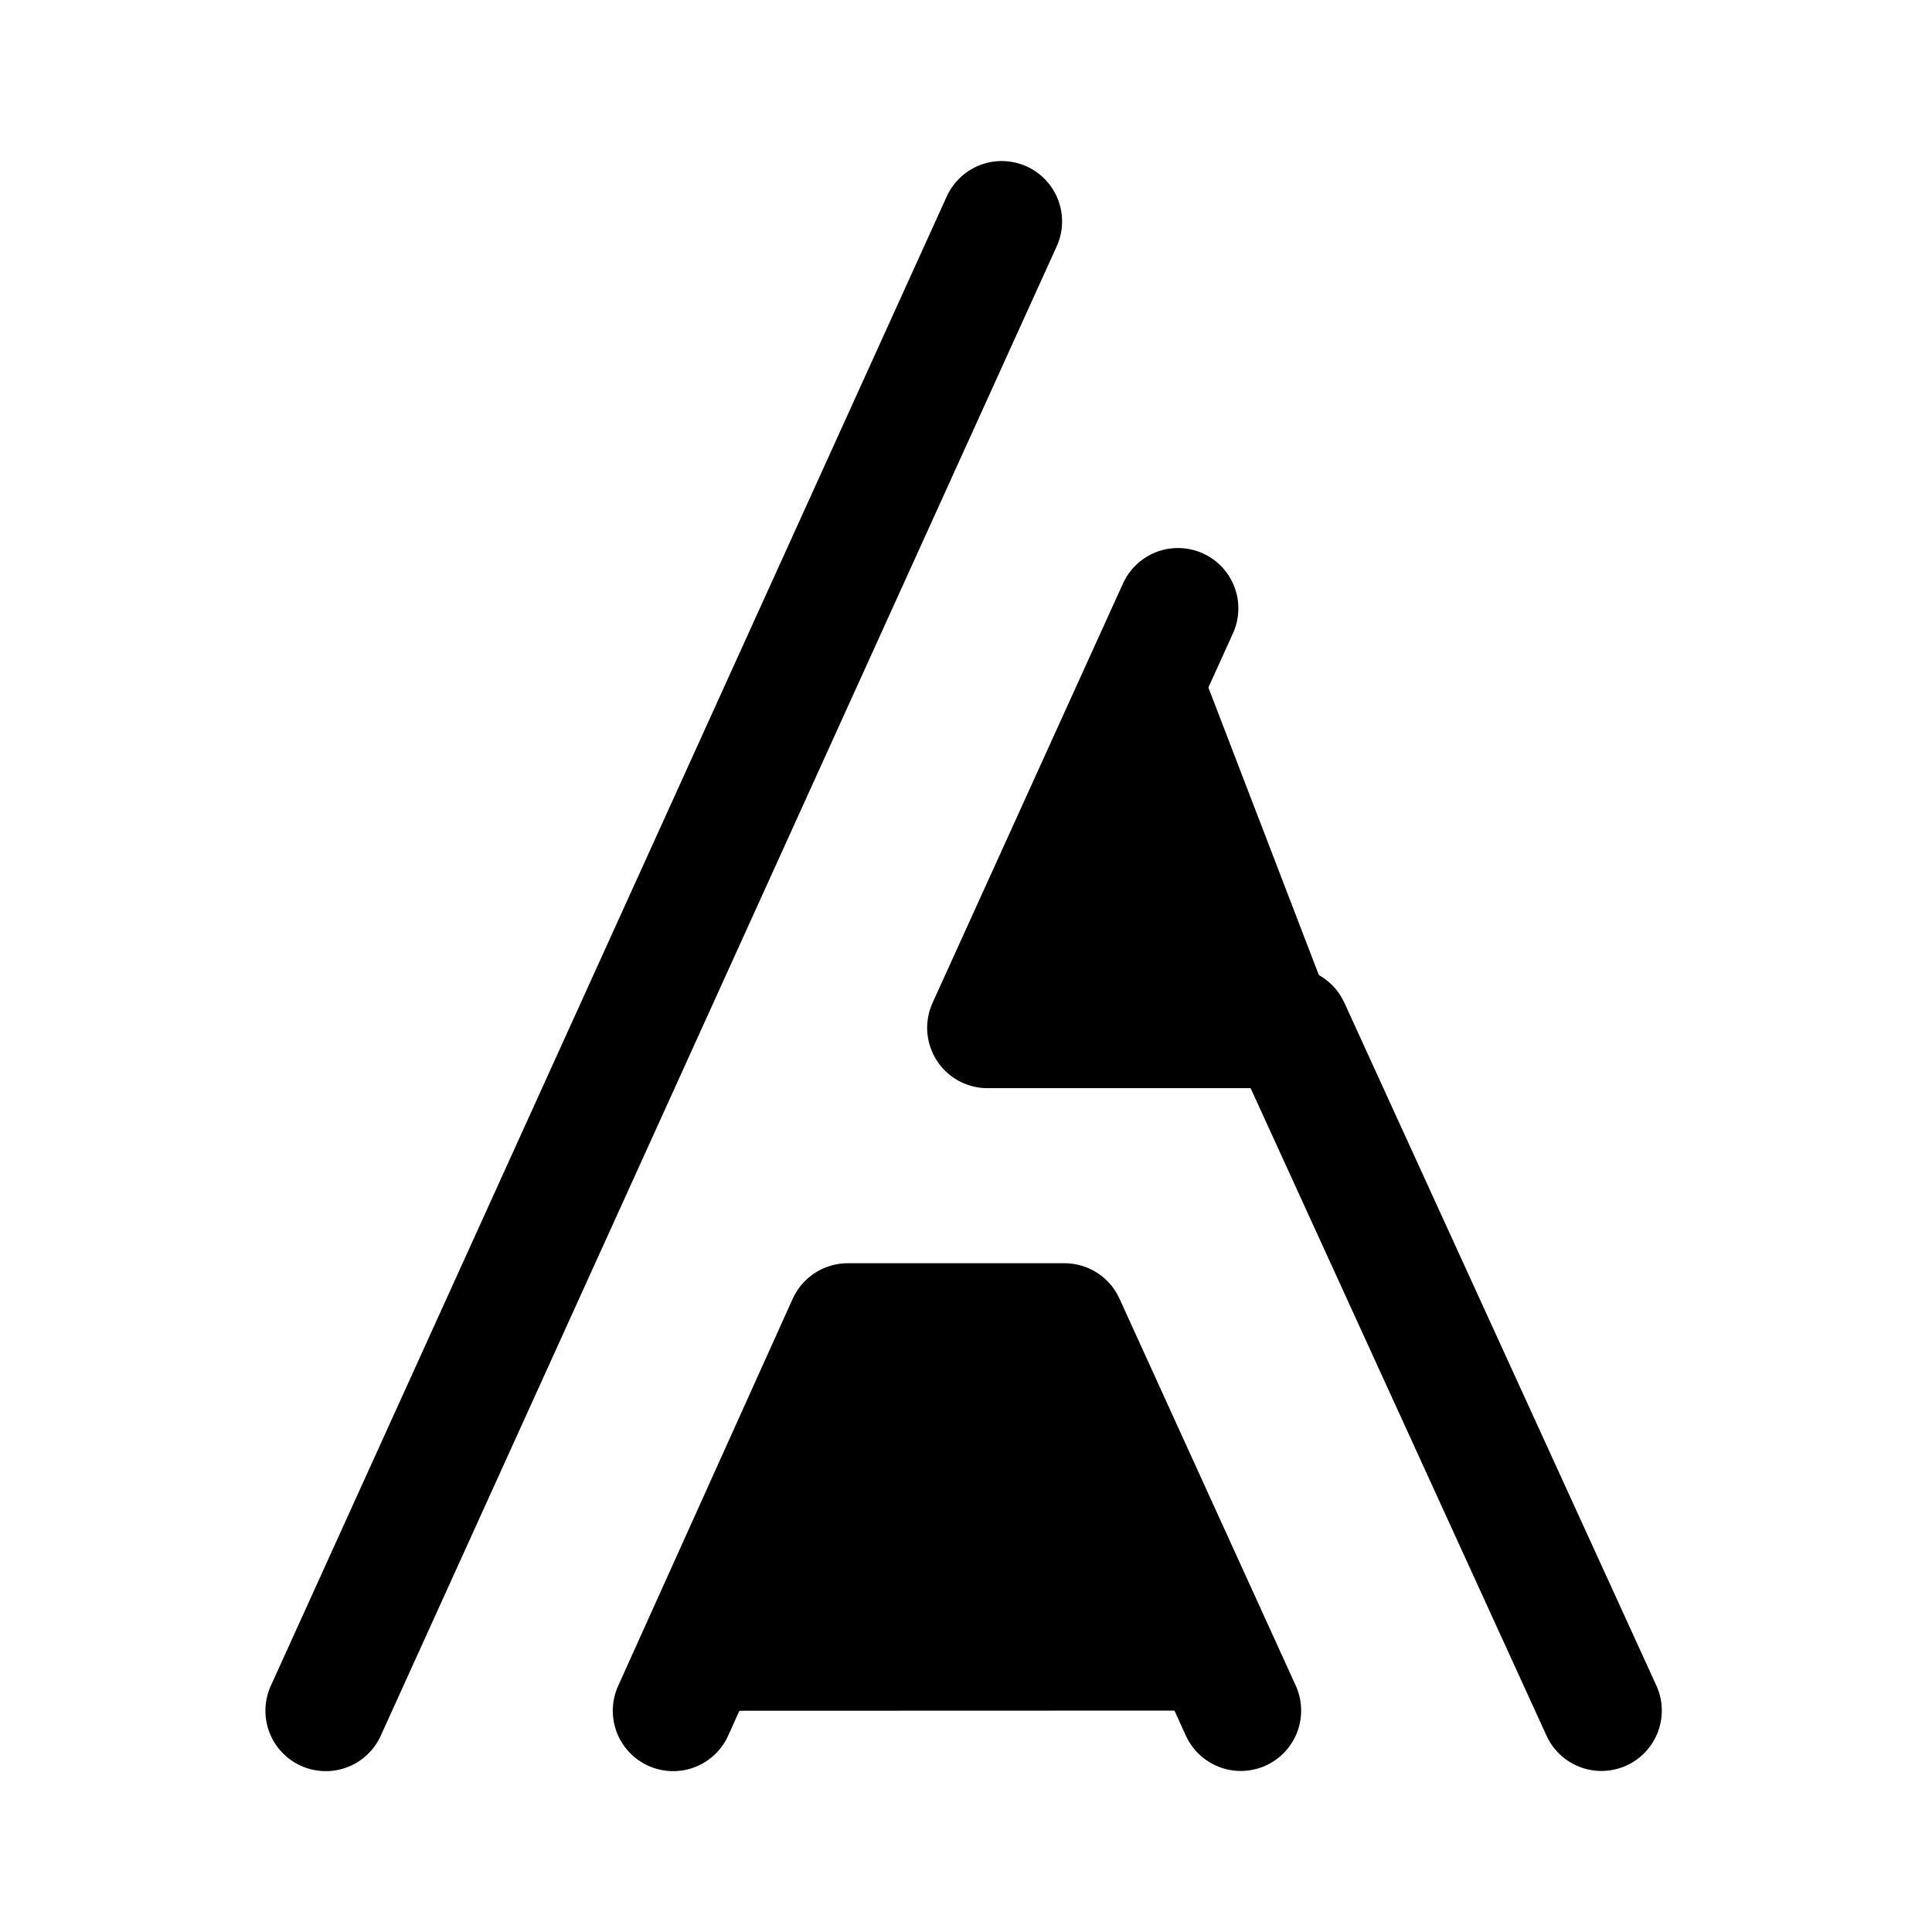 <svg id="vector" xmlns="http://www.w3.org/2000/svg" width="192" height="192" viewBox="0 0 50.8 50.8"><path fill="#00000000" d="M26.339,5.822 L8.566,44.983" stroke-linejoin="round" stroke-width="3.175" stroke="#000000" stroke-linecap="round" id="path_0"/><path fill="#00000000" d="M30.974,15.997 L25.966,27.025h7.938l8.204,17.953" stroke-linejoin="round" stroke-width="3.175" stroke="#000000" stroke-linecap="round" id="path_1"/><path fill="#00000000" d="M17.7,44.983 L22.29,34.803h5.7l4.635,10.175" stroke-linejoin="round" stroke-width="3.175" stroke="#000000" stroke-linecap="round" id="path_2"/></svg>